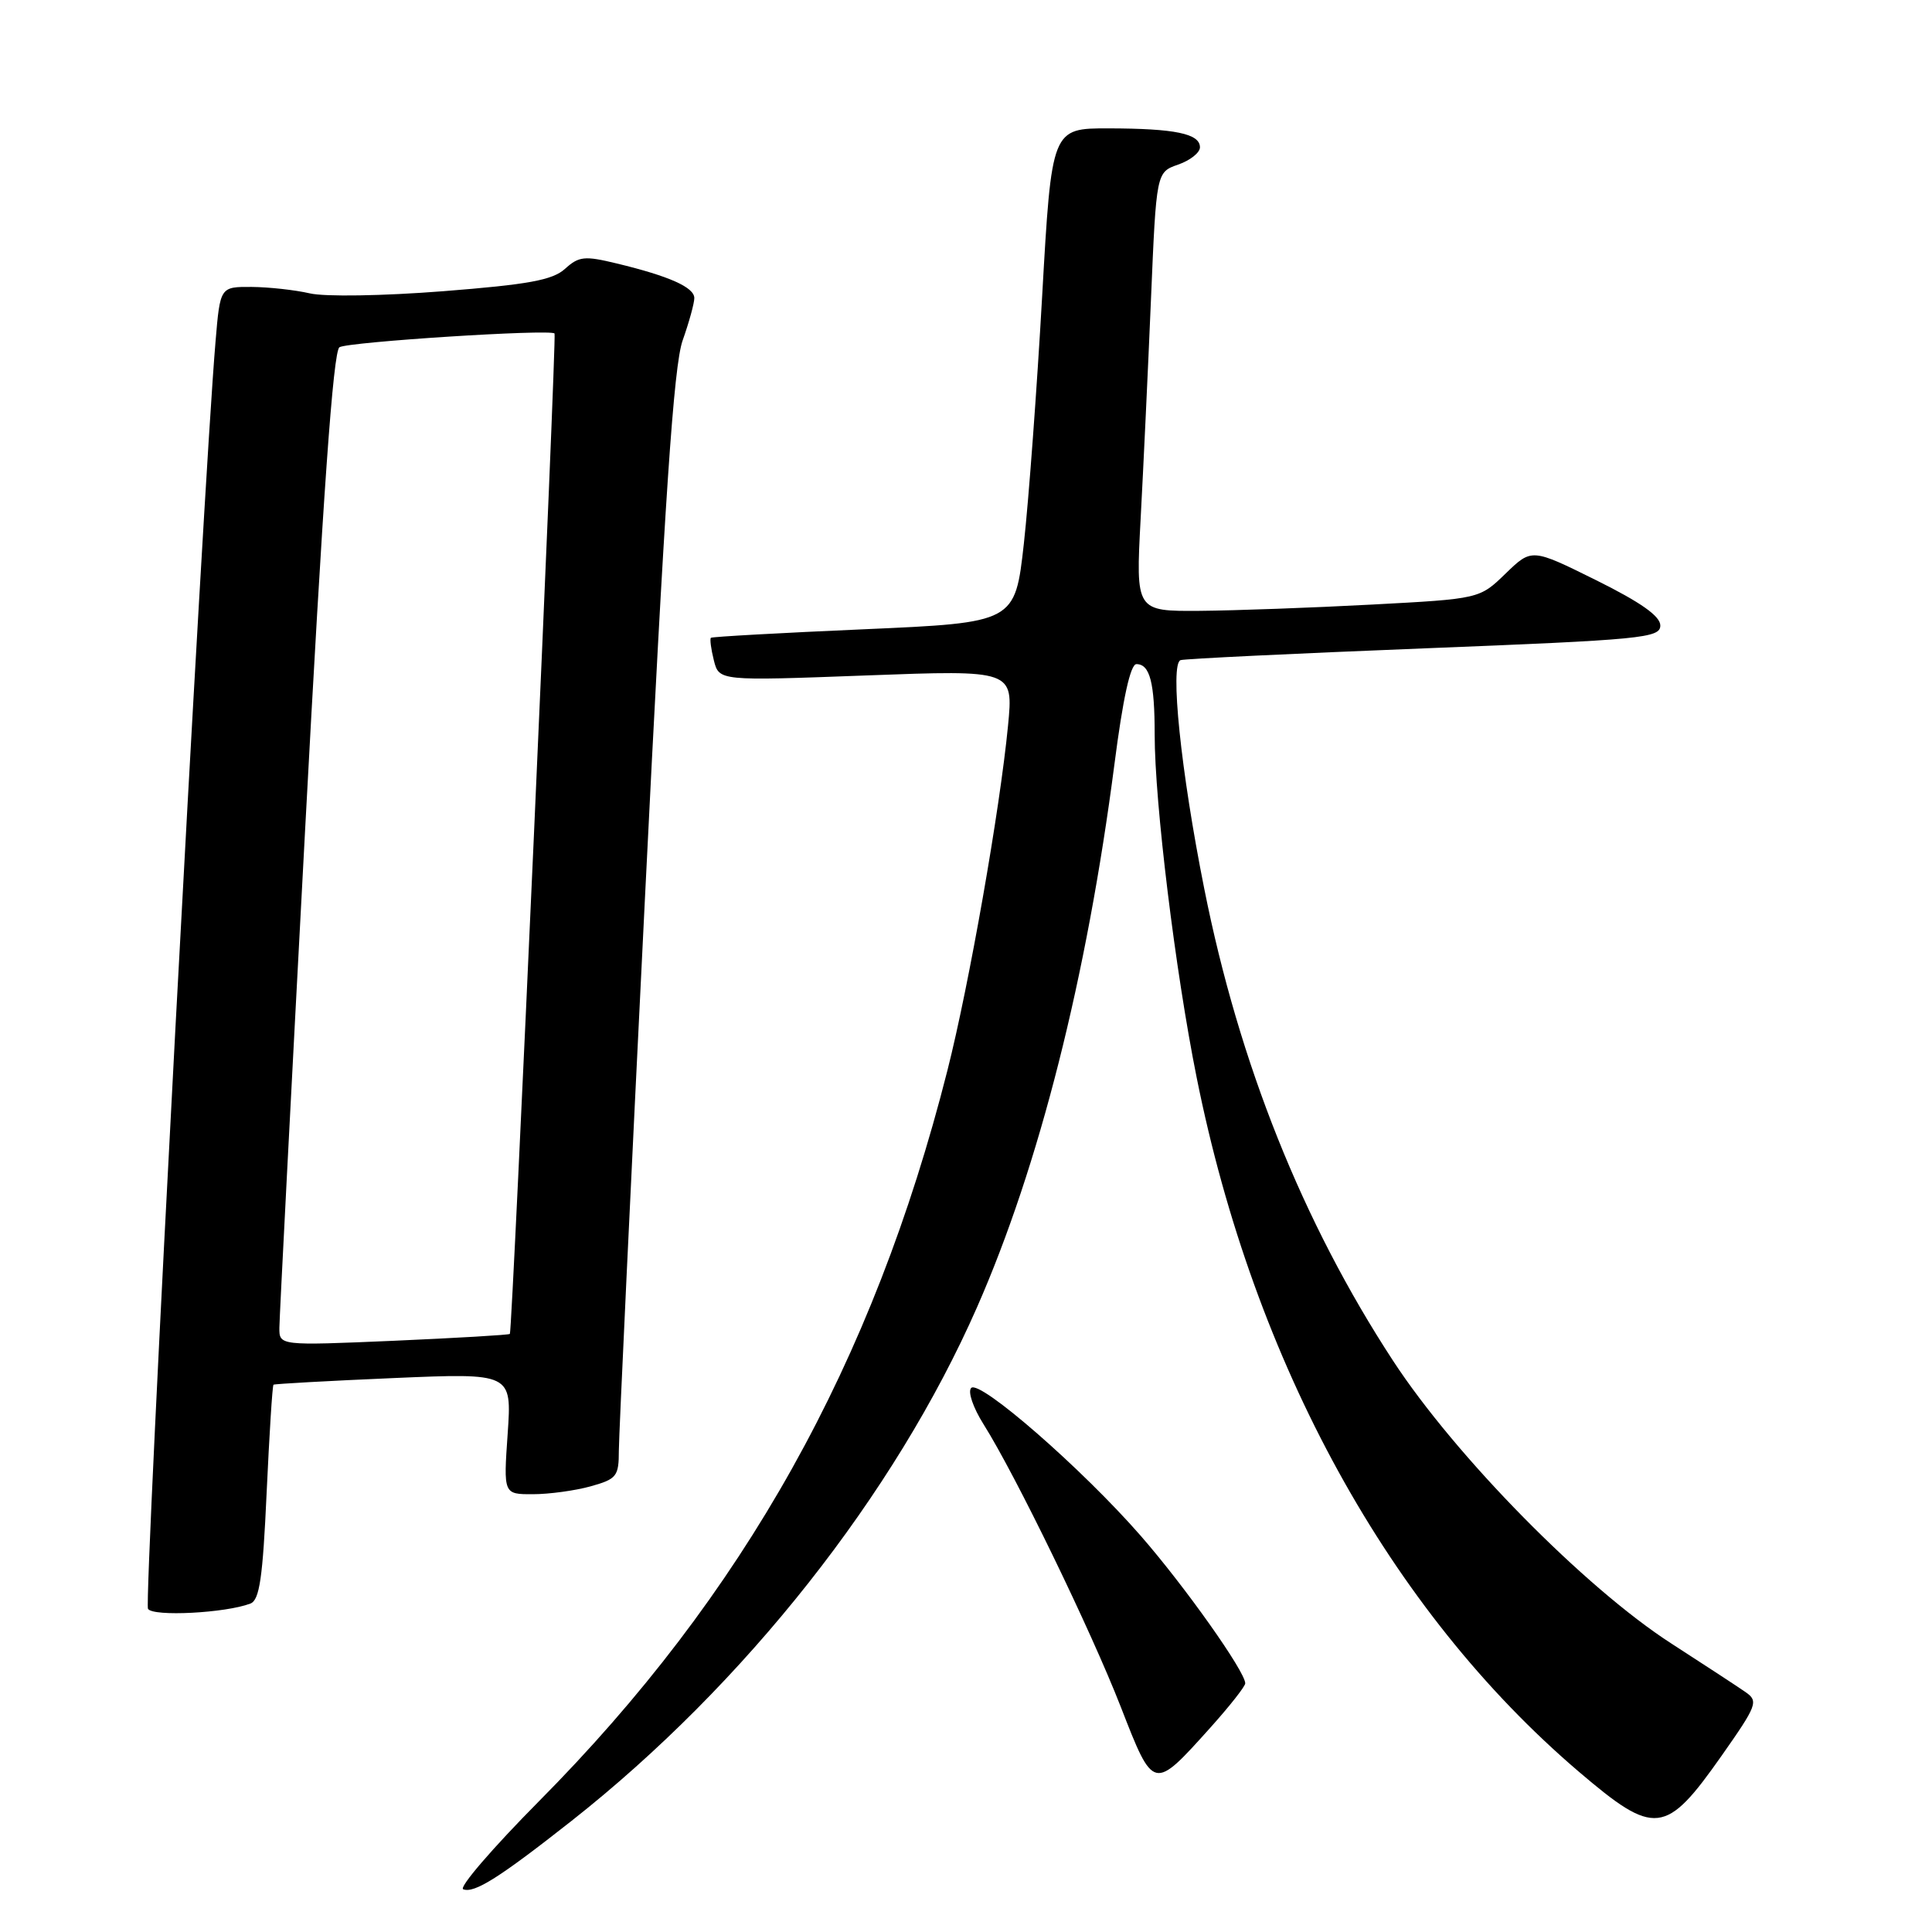 <?xml version="1.0" encoding="UTF-8" standalone="no"?>
<!DOCTYPE svg PUBLIC "-//W3C//DTD SVG 1.1//EN" "http://www.w3.org/Graphics/SVG/1.1/DTD/svg11.dtd" >
<svg xmlns="http://www.w3.org/2000/svg" xmlns:xlink="http://www.w3.org/1999/xlink" version="1.1" viewBox="0 0 256 256">
 <g >
 <path fill="currentColor"
d=" M 75.74 241.27 C 98.68 223.19 118.56 198.01 129.46 173.22 C 137.68 154.53 144.01 129.50 147.67 101.25 C 148.79 92.54 149.79 88.00 150.58 88.00 C 152.37 88.00 153.00 90.45 153.00 97.33 C 153.00 106.35 155.73 128.68 158.56 142.76 C 166.17 180.71 184.15 213.37 209.18 234.74 C 219.29 243.36 220.70 243.20 228.14 232.62 C 232.81 225.97 233.02 225.42 231.32 224.23 C 230.32 223.53 225.90 220.64 221.50 217.80 C 210.01 210.40 192.85 192.96 184.57 180.28 C 172.60 161.96 164.19 140.93 159.57 117.76 C 156.46 102.19 154.99 87.91 156.44 87.47 C 157.02 87.29 171.56 86.59 188.75 85.91 C 217.63 84.77 220.00 84.54 220.00 82.88 C 220.00 81.64 217.42 79.82 211.48 76.87 C 202.96 72.65 202.96 72.65 199.50 76.00 C 196.05 79.35 196.05 79.35 181.77 80.11 C 173.92 80.53 163.67 80.90 158.99 80.94 C 150.49 81.00 150.49 81.00 151.14 68.75 C 151.50 62.01 152.12 48.92 152.51 39.66 C 153.22 22.82 153.22 22.82 156.11 21.81 C 157.70 21.26 159.00 20.23 159.00 19.52 C 159.00 17.71 155.70 17.03 146.92 17.01 C 139.35 17.00 139.35 17.00 138.09 39.25 C 137.40 51.49 136.31 66.22 135.67 72.00 C 134.50 82.50 134.50 82.50 114.50 83.38 C 103.50 83.86 94.37 84.37 94.20 84.51 C 94.04 84.65 94.21 85.99 94.59 87.50 C 95.28 90.23 95.28 90.23 114.78 89.50 C 134.28 88.77 134.28 88.77 133.57 96.14 C 132.49 107.31 128.42 130.47 125.54 141.83 C 115.70 180.66 98.56 211.32 71.38 238.71 C 65.27 244.88 60.76 250.11 61.38 250.34 C 62.86 250.90 66.19 248.79 75.74 241.27 Z  M 160.38 228.92 C 162.92 226.09 165.00 223.45 165.00 223.05 C 165.00 221.50 157.00 210.20 151.15 203.50 C 143.41 194.63 129.82 182.78 128.69 183.91 C 128.21 184.39 128.94 186.52 130.33 188.73 C 134.56 195.44 144.54 215.99 148.52 226.20 C 152.87 237.36 152.81 237.34 160.38 228.92 Z  M 33.18 212.48 C 34.39 212.02 34.82 209.06 35.33 197.80 C 35.69 190.04 36.09 183.60 36.24 183.48 C 36.38 183.37 43.55 182.97 52.16 182.60 C 67.82 181.93 67.82 181.93 67.27 189.96 C 66.71 198.00 66.71 198.00 70.61 197.99 C 72.75 197.99 76.19 197.52 78.25 196.95 C 81.72 195.98 82.00 195.63 82.00 192.20 C 82.01 190.17 83.56 157.23 85.46 119.00 C 88.09 65.86 89.27 48.47 90.45 45.12 C 91.30 42.72 92.00 40.18 92.00 39.50 C 92.00 38.07 88.68 36.59 81.72 34.91 C 77.47 33.88 76.71 33.95 74.87 35.62 C 73.21 37.12 70.03 37.70 58.69 38.59 C 50.74 39.21 43.04 39.34 41.04 38.87 C 39.09 38.42 35.63 38.04 33.34 38.02 C 29.17 38.00 29.17 38.00 28.56 45.25 C 26.88 65.02 19.04 212.25 19.61 213.18 C 20.27 214.24 29.90 213.74 33.18 212.48 Z  M 37.02 175.91 C 37.03 174.58 38.56 144.98 40.42 110.12 C 42.79 65.71 44.15 46.52 44.98 46.01 C 46.14 45.30 72.96 43.58 73.48 44.19 C 73.78 44.55 67.89 176.37 67.56 176.75 C 67.43 176.89 60.51 177.29 52.17 177.66 C 37.00 178.31 37.00 178.31 37.02 175.91 Z "/>
</g>
</svg>